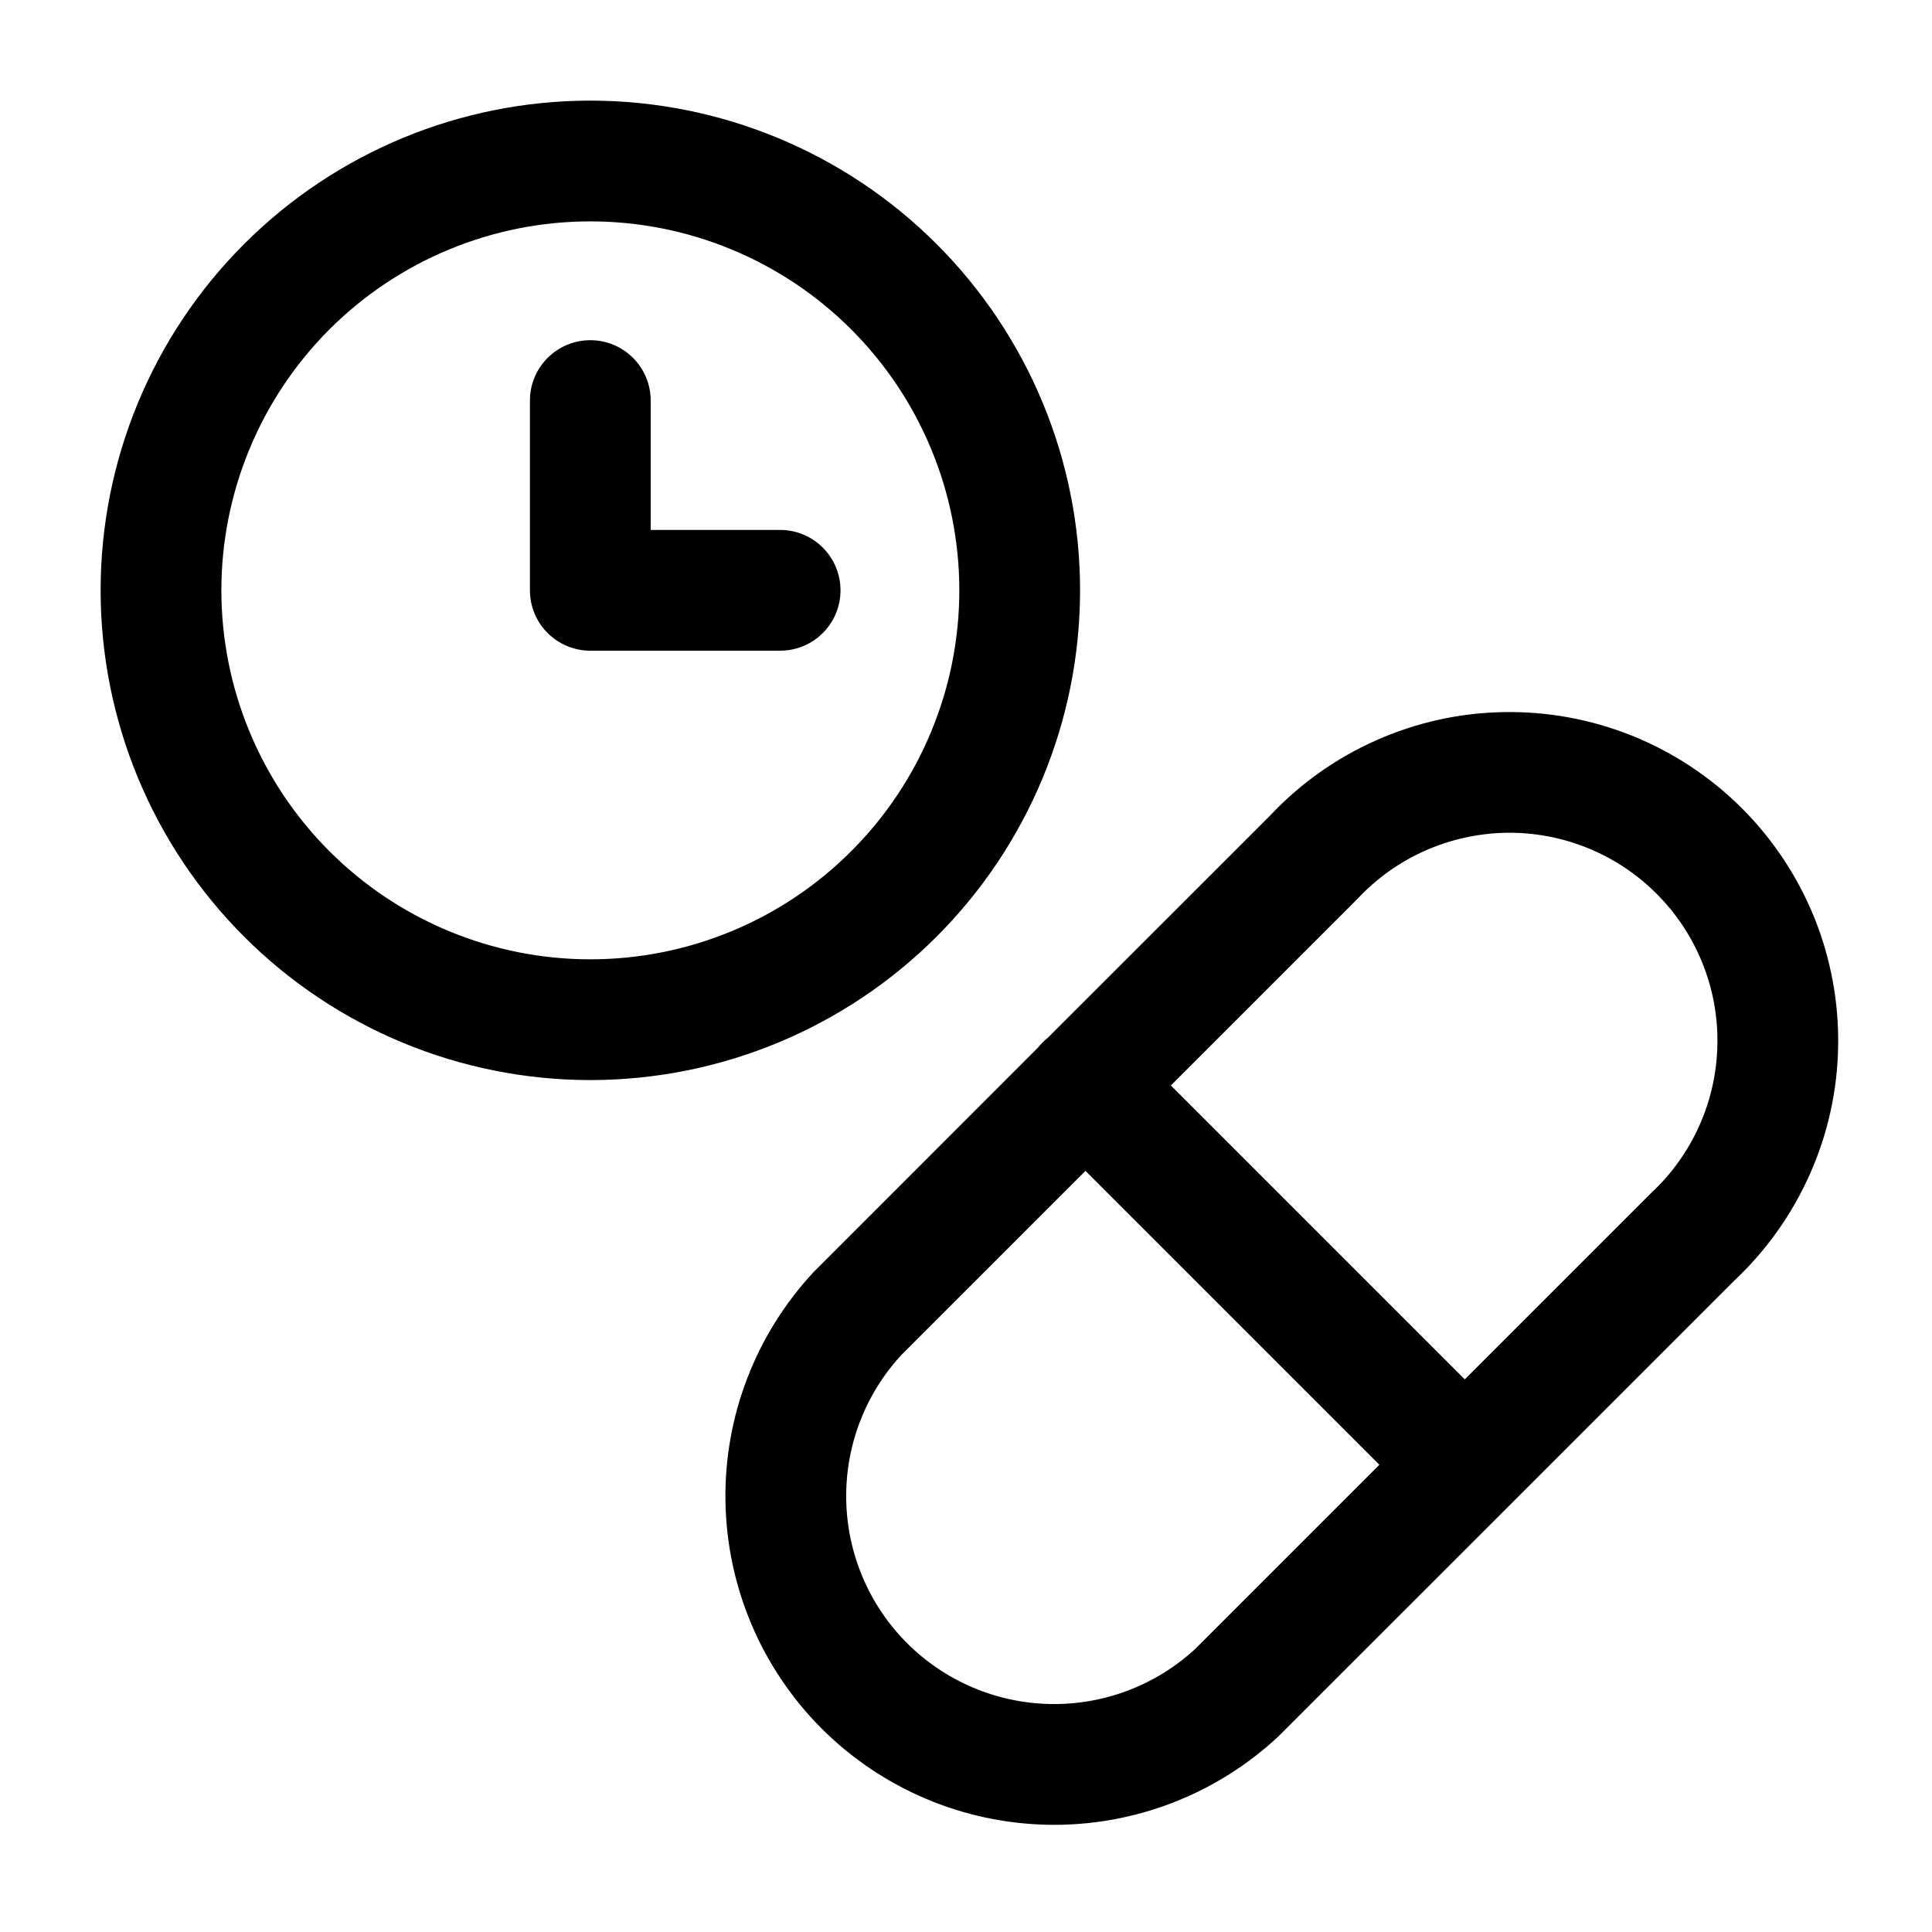 <svg width="24" height="24" viewBox="0 0 24 24" fill="none" xmlns="http://www.w3.org/2000/svg">
<path fill-rule="evenodd" clip-rule="evenodd" d="M3.032 3.032C4.173 1.891 5.72 1.25 7.333 1.25C8.947 1.25 10.494 1.891 11.635 3.032C12.776 4.173 13.417 5.72 13.417 7.333C13.417 8.947 12.776 10.494 11.635 11.635C10.494 12.776 8.947 13.417 7.333 13.417C5.72 13.417 4.173 12.776 3.032 11.635C1.891 10.494 1.25 8.947 1.25 7.333C1.25 5.72 1.891 4.173 3.032 3.032ZM7.333 2.75C6.118 2.75 4.952 3.233 4.092 4.092C3.233 4.952 2.75 6.118 2.75 7.333C2.75 8.549 3.233 9.715 4.092 10.574C4.952 11.434 6.118 11.917 7.333 11.917C8.549 11.917 9.715 11.434 10.574 10.574C11.434 9.715 11.917 8.549 11.917 7.333C11.917 6.118 11.434 4.952 10.574 4.092C9.715 3.233 8.549 2.75 7.333 2.75ZM7.333 4.226C7.748 4.226 8.083 4.562 8.083 4.976V6.583H9.691C10.105 6.583 10.441 6.919 10.441 7.333C10.441 7.748 10.105 8.083 9.691 8.083H7.333C6.919 8.083 6.583 7.748 6.583 7.333V4.976C6.583 4.562 6.919 4.226 7.333 4.226ZM19.719 10.533C19.397 10.403 19.053 10.339 18.706 10.345C18.359 10.352 18.017 10.428 17.7 10.569C17.383 10.71 17.098 10.914 16.862 11.167C16.856 11.174 16.849 11.18 16.843 11.186L14.545 13.484L18.196 17.135L20.494 14.837C20.5 14.831 20.506 14.824 20.513 14.818C20.767 14.582 20.97 14.297 21.111 13.98C21.253 13.663 21.328 13.321 21.334 12.974C21.341 12.627 21.277 12.283 21.147 11.961C21.017 11.639 20.824 11.347 20.578 11.102C20.333 10.856 20.041 10.663 19.719 10.533ZM18.727 18.725C18.727 18.725 18.726 18.726 18.726 18.726C18.726 18.726 18.725 18.727 18.725 18.727L15.897 21.554C15.891 21.561 15.885 21.567 15.878 21.573C15.104 22.294 14.081 22.687 13.023 22.668C11.965 22.649 10.956 22.221 10.207 21.473C9.459 20.724 9.031 19.715 9.012 18.657C8.993 17.599 9.386 16.576 10.107 15.802C10.113 15.795 10.119 15.789 10.126 15.783L12.892 13.016C12.91 12.993 12.93 12.971 12.951 12.951C12.971 12.93 12.993 12.91 13.016 12.892L15.774 10.135C16.146 9.738 16.593 9.42 17.09 9.199C17.591 8.975 18.131 8.855 18.68 8.846C19.228 8.836 19.772 8.937 20.281 9.142C20.789 9.348 21.251 9.653 21.639 10.041C22.027 10.429 22.332 10.891 22.538 11.399C22.743 11.908 22.844 12.452 22.834 13C22.825 13.549 22.705 14.089 22.481 14.59C22.26 15.087 21.942 15.534 21.546 15.906L18.727 18.725ZM13.484 14.545L11.196 16.833C10.745 17.322 10.5 17.966 10.512 18.631C10.524 19.3 10.795 19.939 11.268 20.412C11.741 20.885 12.38 21.156 13.049 21.168C13.714 21.18 14.358 20.935 14.847 20.484L17.135 18.196L13.484 14.545Z" fill="currentColor"/>
</svg>
